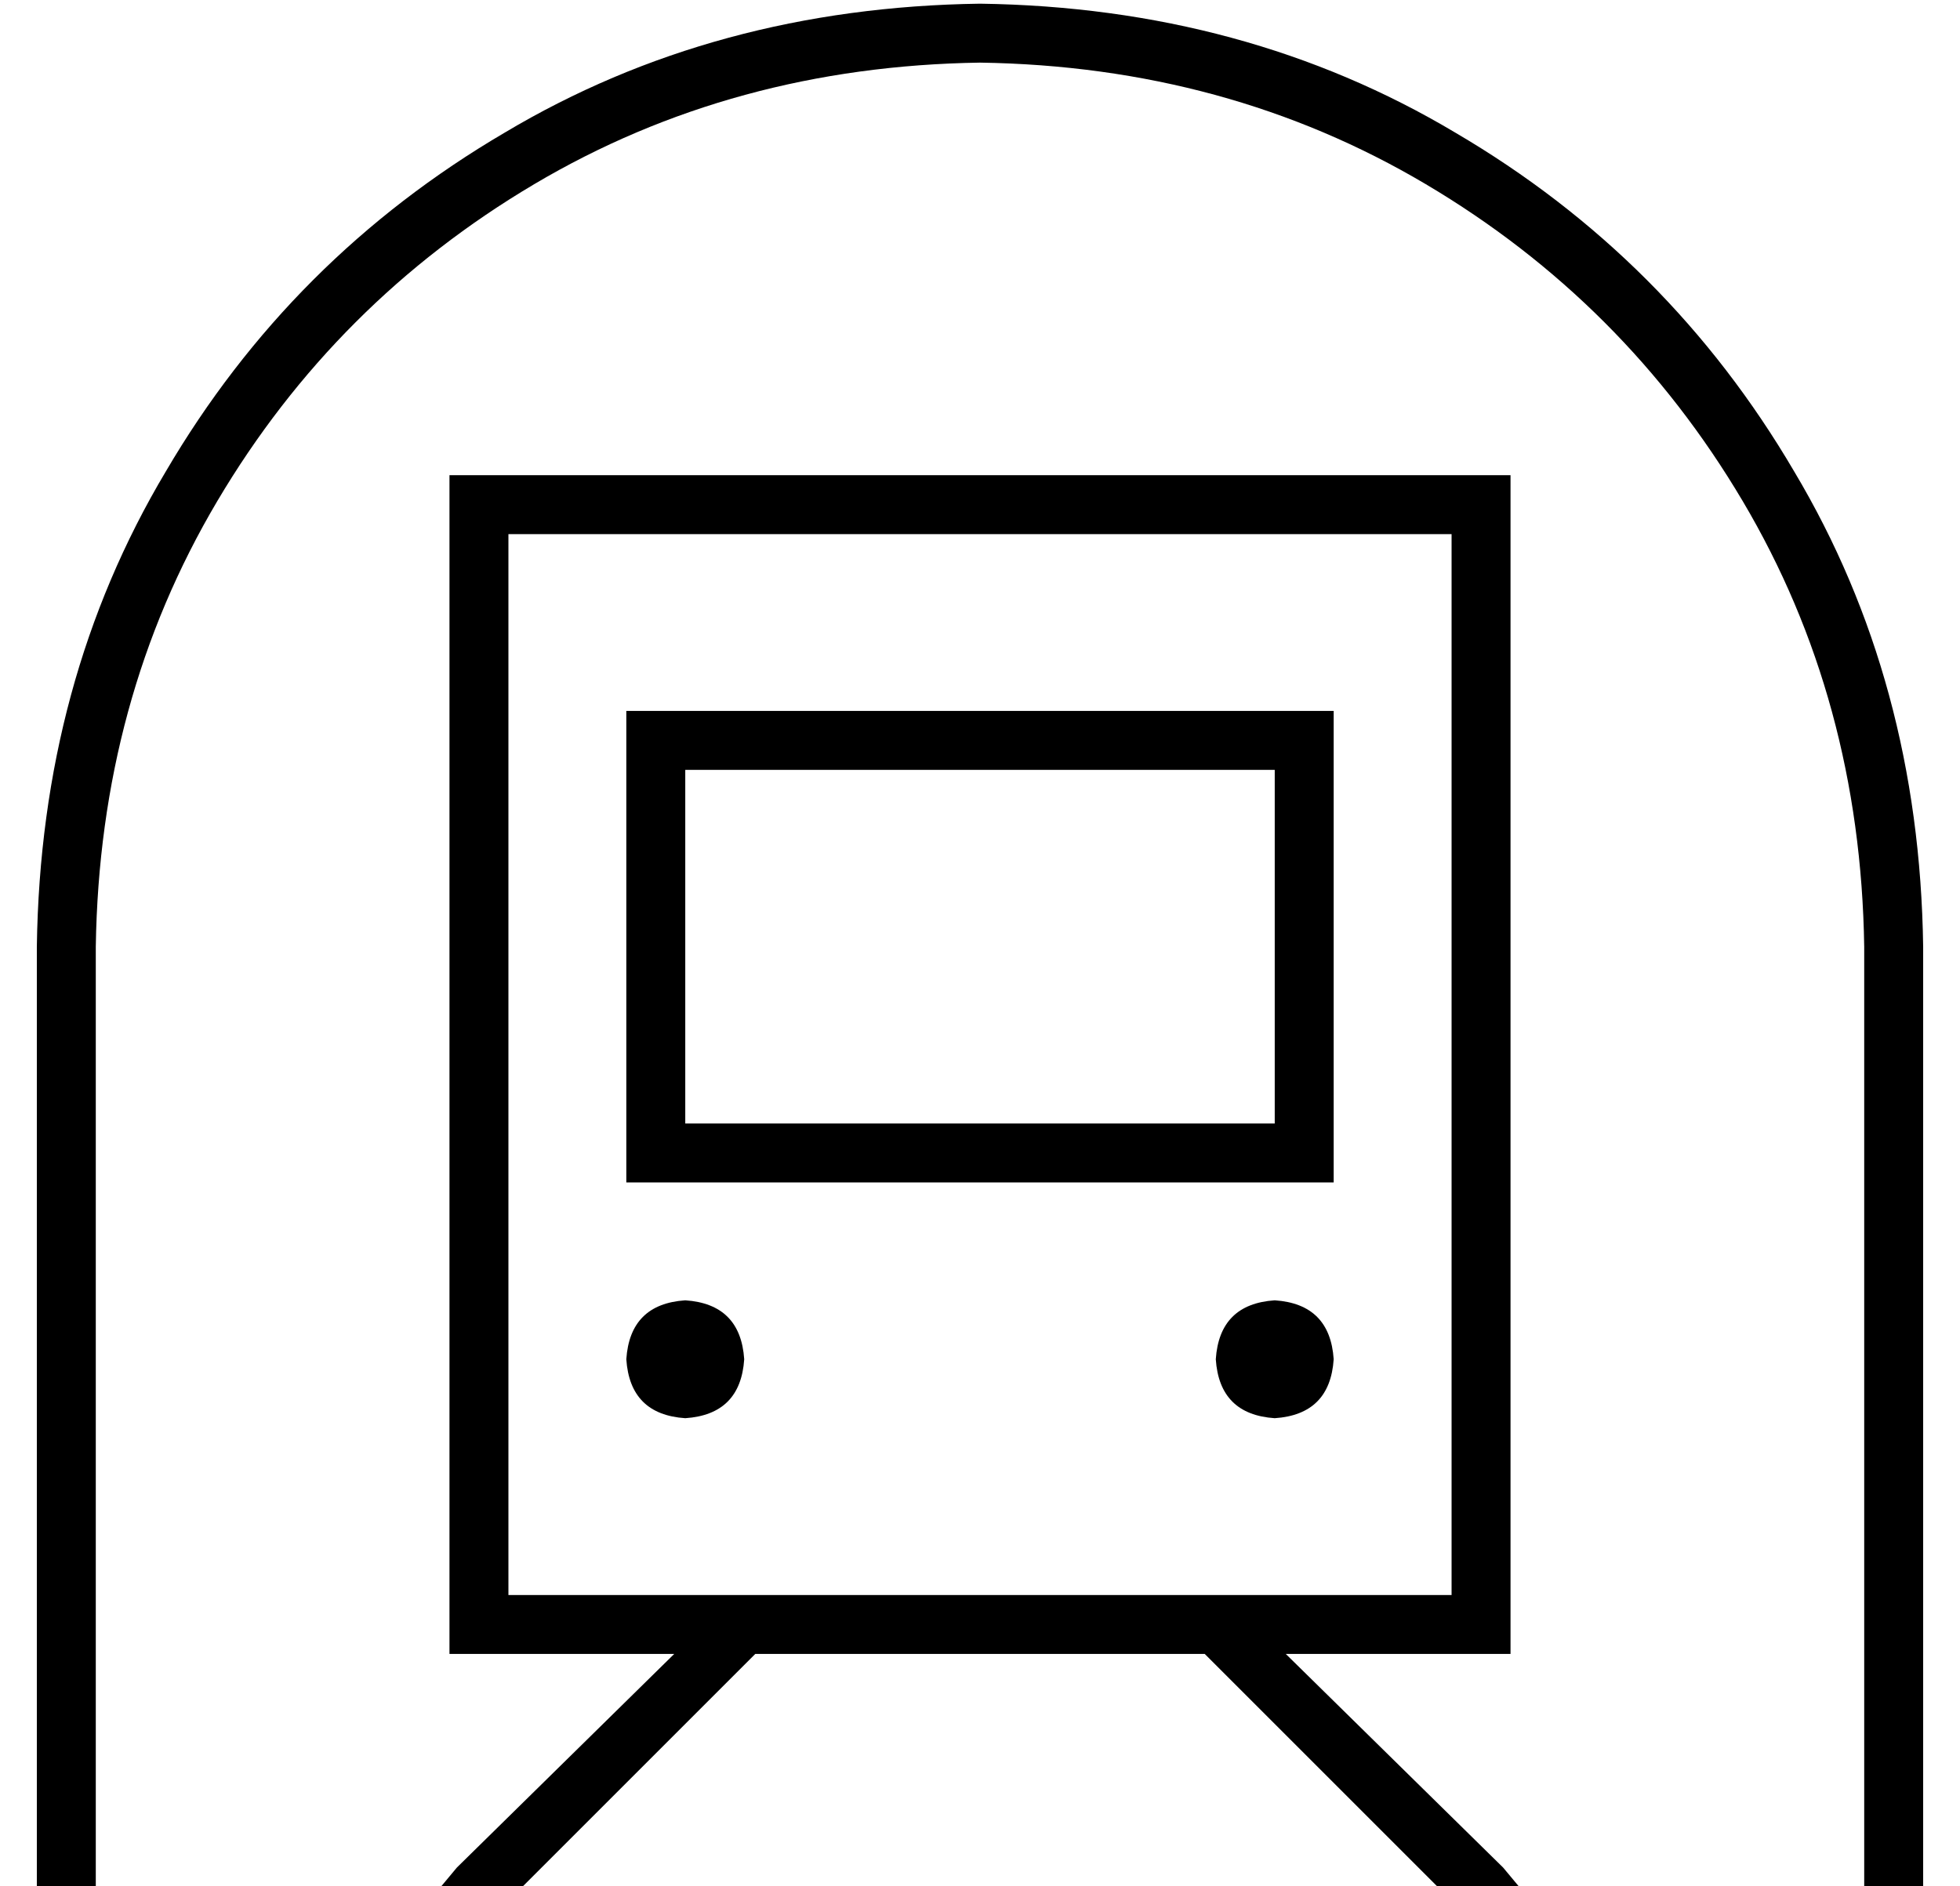 <?xml version="1.0" standalone="no"?>
<!DOCTYPE svg PUBLIC "-//W3C//DTD SVG 1.1//EN" "http://www.w3.org/Graphics/SVG/1.1/DTD/svg11.dtd" >
<svg xmlns="http://www.w3.org/2000/svg" xmlns:xlink="http://www.w3.org/1999/xlink" version="1.1" viewBox="-10 -40 532 512">
   <path fill="currentColor"
d="M16 217q1 -67 33 -121v0v0q32 -54 86 -86v0v0q54 -32 121 -33q67 1 121 33t86 86t33 121v248v0v8v0h16v0v-8v0v-248v0q-1 -72 -35 -129q-34 -58 -92 -92q-57 -34 -129 -35q-72 1 -129 35q-58 34 -92 92q-34 57 -35 129v248v0v8v0h16v0v-8v0v-248v0zM128 105h256h-256h256
v288v0h-256v0v-288v0zM112 89v16v-16v16v288v0v16v0h16h45l-59 58v0l-5 6v0v0v0h22v0l64 -64v0h122v0l64 64v0h22v0l-5 -6v0l-59 -58v0h45h16v-16v0v-288v0v-16v0h-16h-272zM176 345q15 -1 16 -16q-1 -15 -16 -16q-15 1 -16 16q1 15 16 16v0zM352 329q-1 -15 -16 -16
q-15 1 -16 16q1 15 16 16q15 -1 16 -16v0zM336 169v96v-96v96h-160v0v-96v0h160v0zM176 153h-16h16h-16v16v0v96v0v16v0h16h176v-16v0v-96v0v-16v0h-16h-160z" />
</svg>
